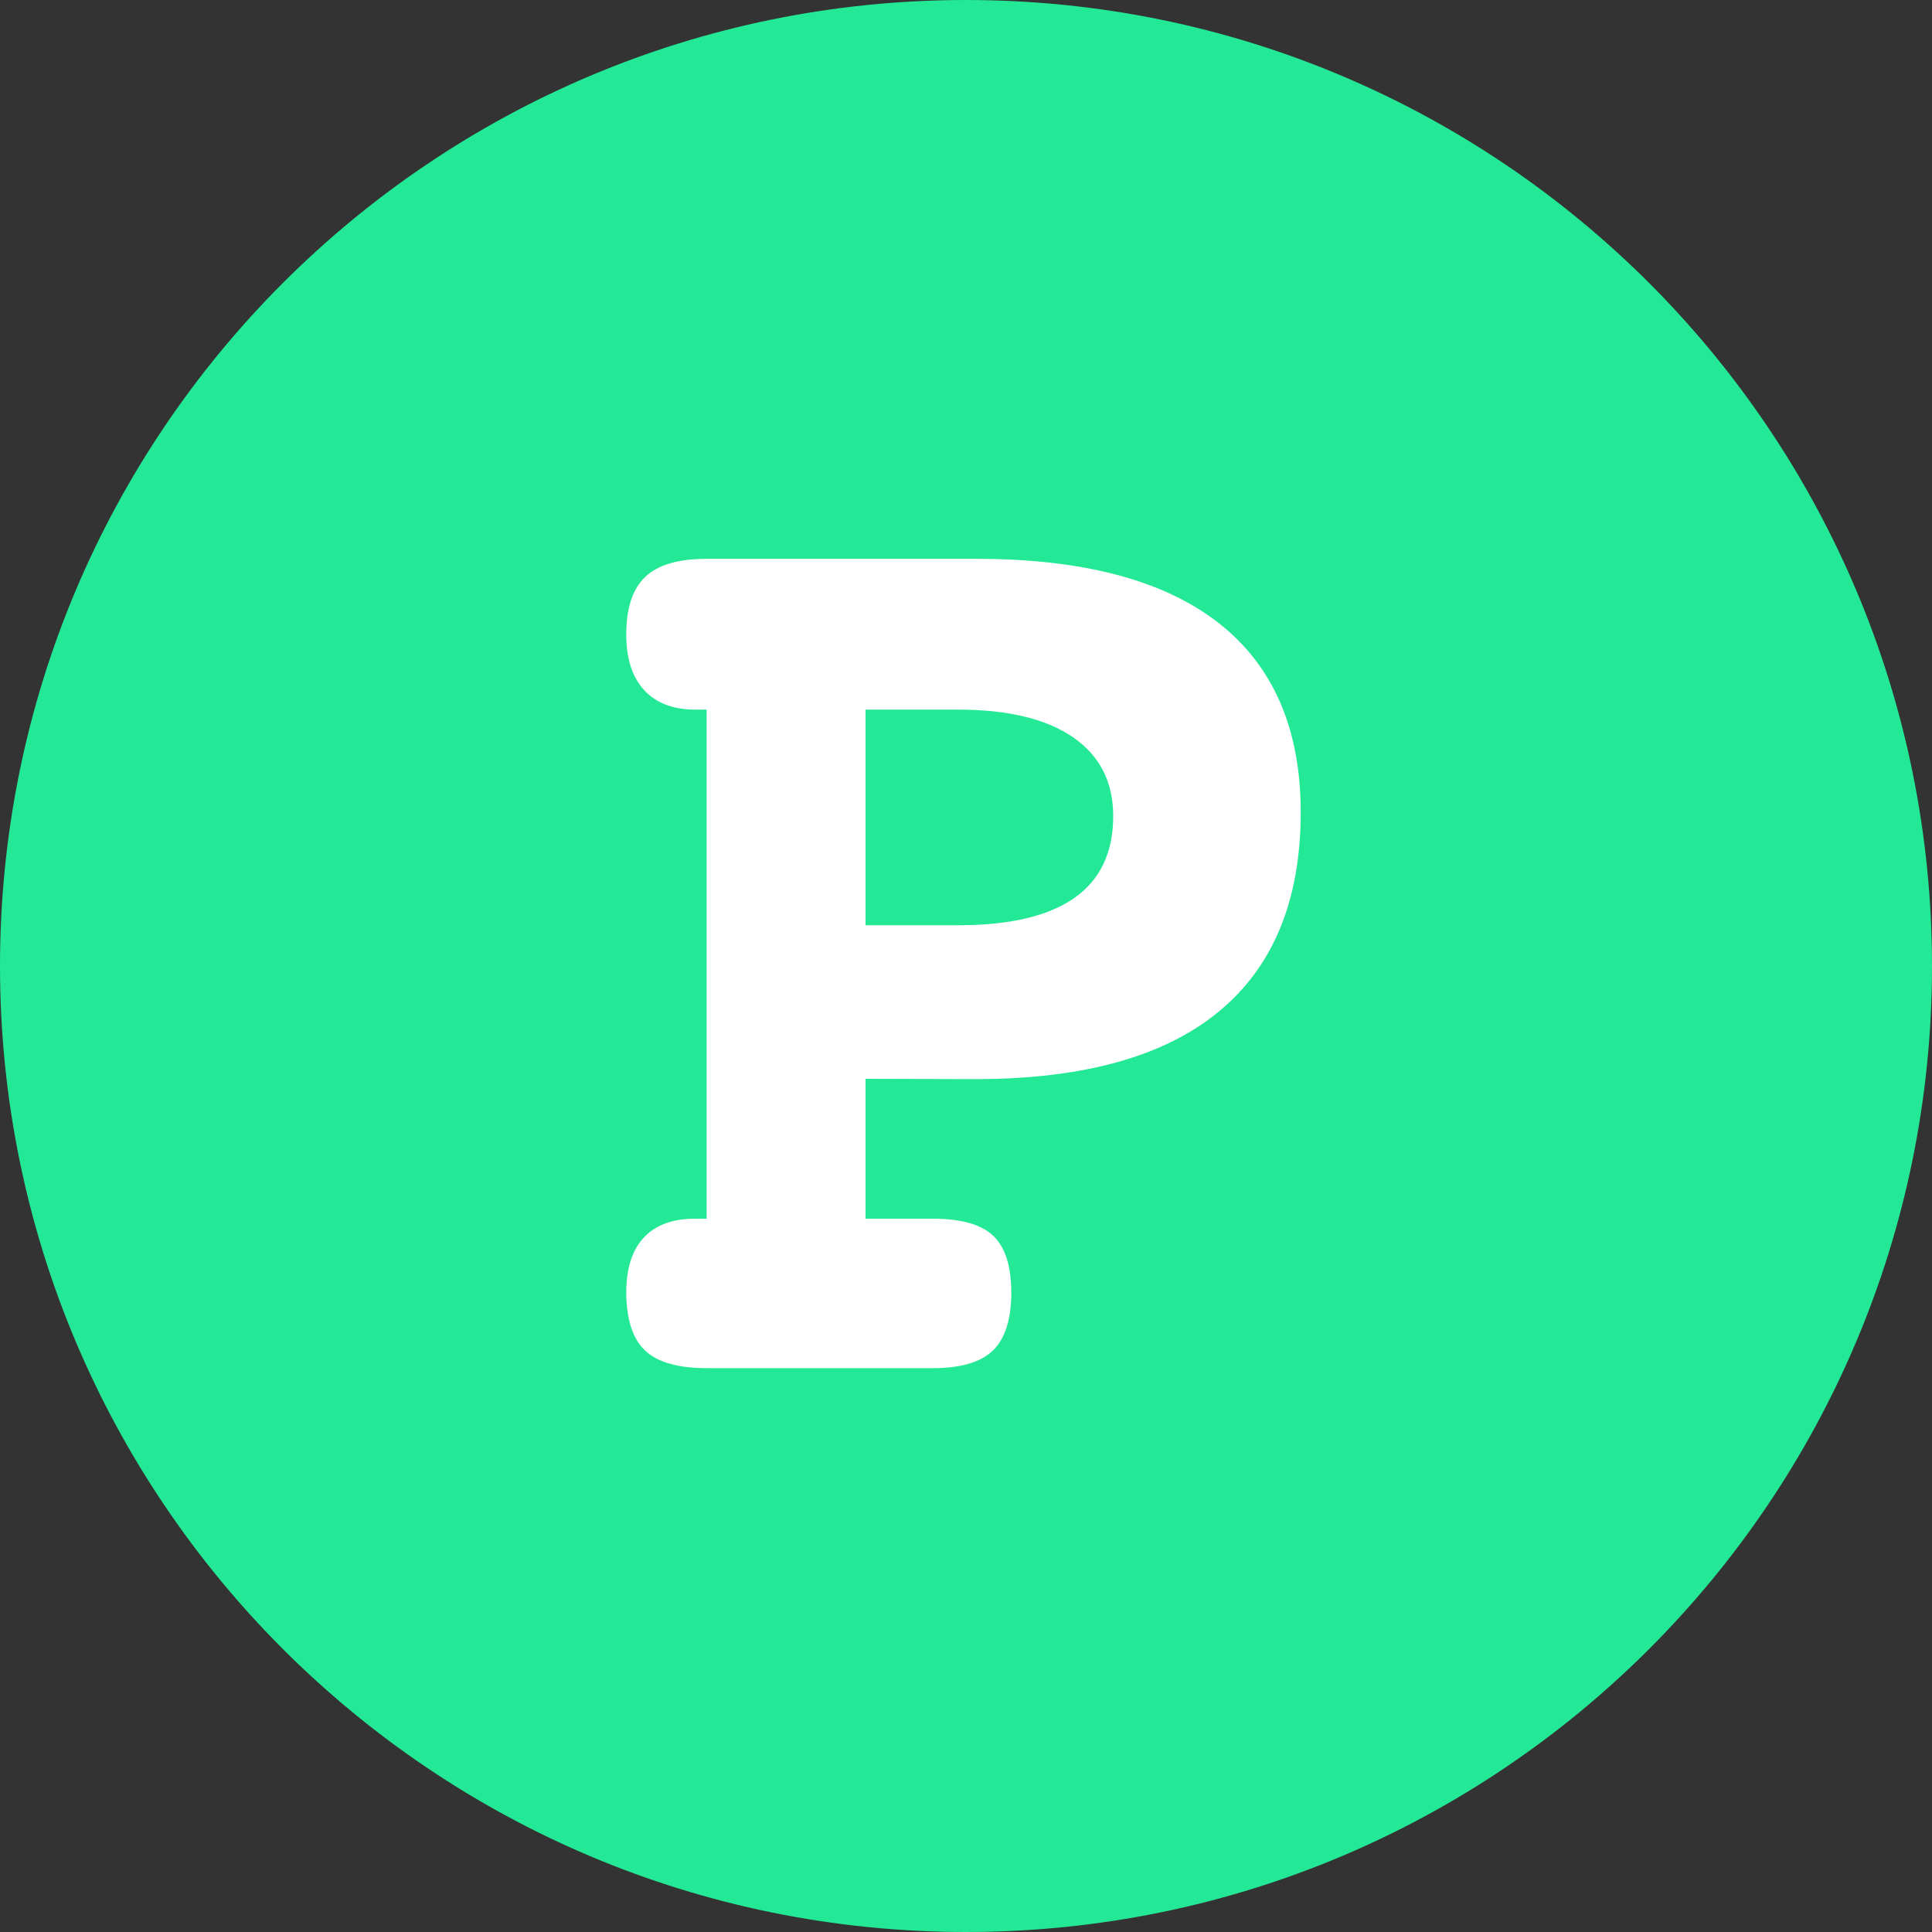 <svg width="20" height="20" viewBox="0 0 20 20" fill="none" xmlns="http://www.w3.org/2000/svg">
<rect x="0" y="0" width="20" height="20" fill="#333333" stroke="none"/>
<path d="M10 20C15.523 20 20 15.523 20 10C20 4.477 15.523 0 10 0C4.477 0 0 4.477 0 10C0 15.523 4.477 20 10 20Z" fill="#23E996"/>
<path d="M8.96 11.168V12.616H9.657C9.95 12.616 10.159 12.675 10.282 12.793C10.406 12.911 10.468 13.106 10.469 13.379C10.469 13.657 10.405 13.857 10.279 13.98C10.153 14.102 9.945 14.163 9.657 14.163H7.316C7.019 14.163 6.806 14.102 6.677 13.98C6.549 13.857 6.484 13.657 6.483 13.379C6.483 13.129 6.544 12.94 6.666 12.81C6.788 12.68 6.966 12.615 7.2 12.616H7.315V7.346H7.2C6.97 7.346 6.793 7.279 6.669 7.145C6.545 7.01 6.483 6.819 6.483 6.569C6.483 6.296 6.548 6.097 6.679 5.972C6.811 5.847 7.022 5.785 7.315 5.785H10.109C11.213 5.785 12.049 6.007 12.615 6.449C13.181 6.892 13.464 7.545 13.465 8.407C13.465 9.316 13.183 10.004 12.619 10.47C12.056 10.936 11.219 11.169 10.11 11.171L8.96 11.168ZM8.96 7.346V9.578H9.921C10.452 9.578 10.852 9.484 11.121 9.296C11.39 9.107 11.524 8.825 11.524 8.448C11.524 8.095 11.385 7.823 11.108 7.632C10.831 7.442 10.435 7.346 9.921 7.346H8.96Z" fill="white"/>
</svg>
